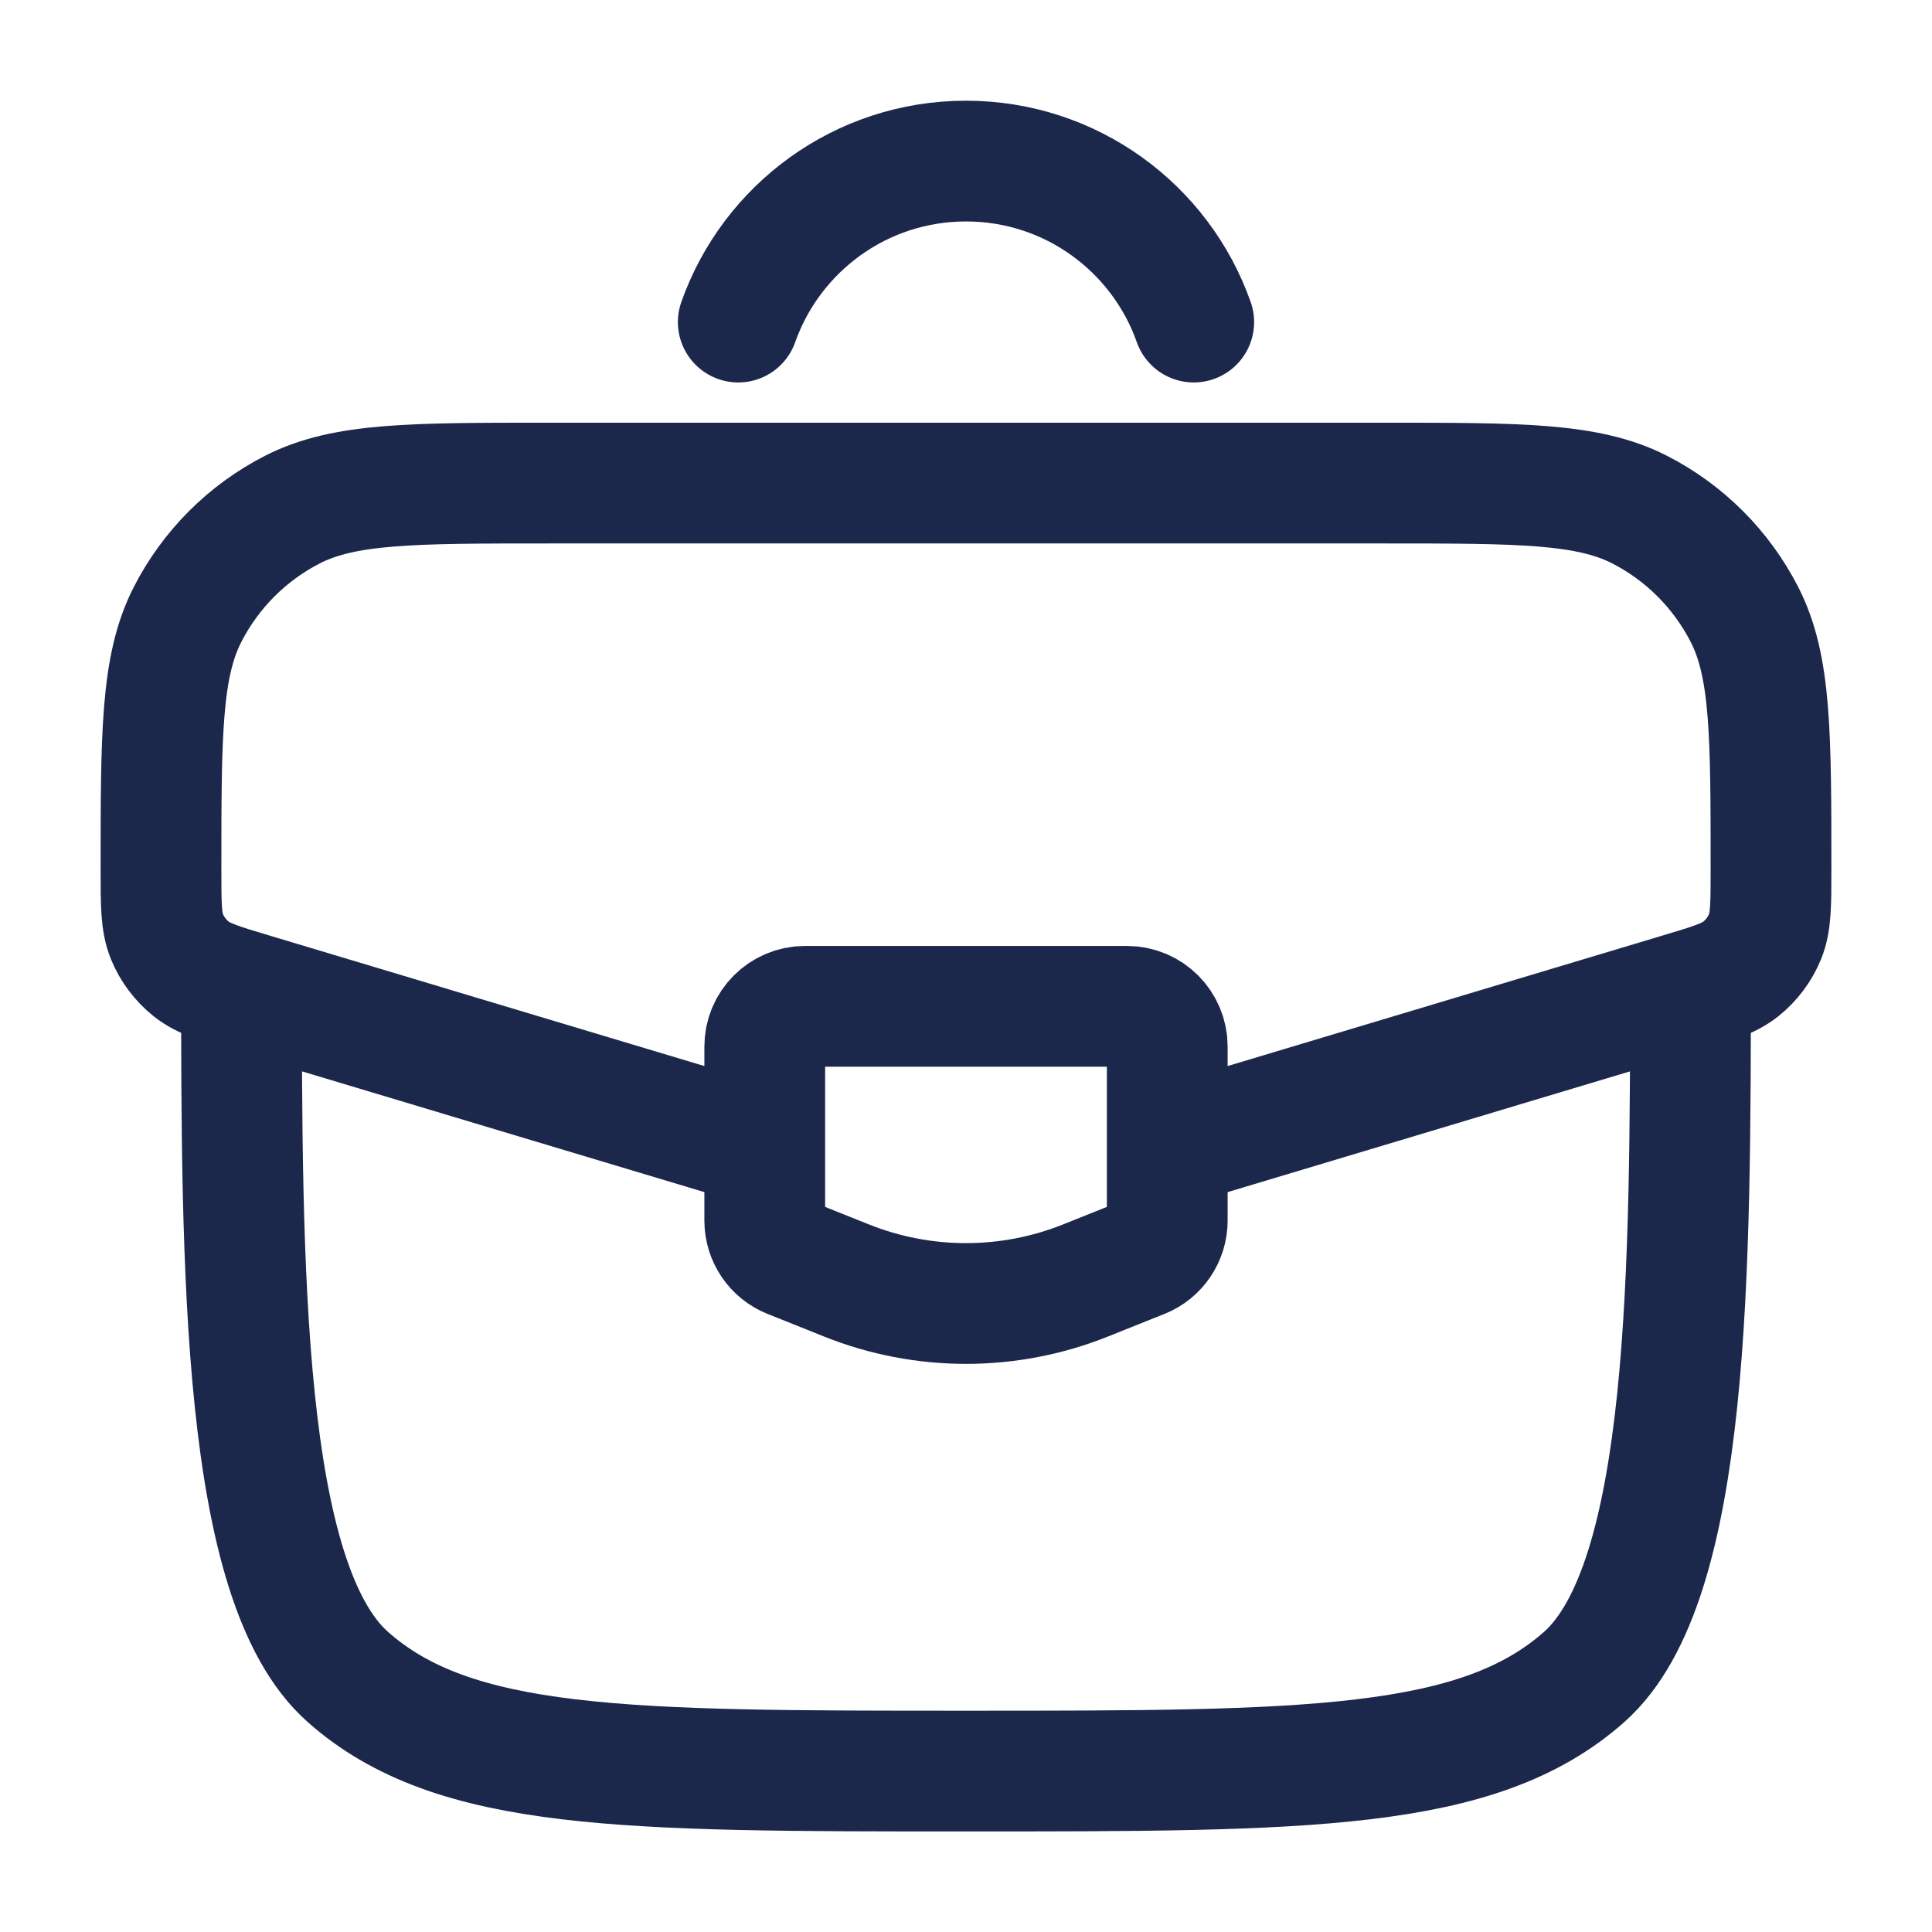 <svg width="24" height="24" viewBox="0 0 24 24" fill="none" xmlns="http://www.w3.org/2000/svg">
<path d="M3 12.001C3 15.772 3 19.657 4.318 20.829C5.636 22.001 7.757 22.001 12 22.001C16.243 22.001 18.364 22.001 19.682 20.829C21 19.657 21 15.772 21 12.001" stroke="#1C274C" stroke-width="1.5"/>
<path d="M14.66 14.203L20.858 12.343C21.269 12.22 21.474 12.158 21.626 12.036C21.759 11.929 21.863 11.79 21.927 11.633C22 11.452 22 11.237 22 10.808C22 9.121 22 8.277 21.67 7.633C21.383 7.073 20.928 6.617 20.367 6.33C19.723 6.001 18.88 6.001 17.192 6.001H6.808C5.12 6.001 4.277 6.001 3.633 6.33C3.072 6.617 2.617 7.073 2.33 7.633C2 8.277 2 9.121 2 10.808C2 11.237 2 11.452 2.073 11.633C2.137 11.79 2.241 11.929 2.374 12.036C2.526 12.158 2.731 12.22 3.142 12.343L9.34 14.203" stroke="#1C274C" stroke-width="1.5"/>
<path d="M14 12.501H10C9.724 12.501 9.5 12.725 9.5 13.001V15.162C9.5 15.367 9.624 15.55 9.814 15.626L10.514 15.906C11.468 16.288 12.532 16.288 13.486 15.906L14.186 15.626C14.376 15.55 14.5 15.367 14.5 15.162V13.001C14.5 12.725 14.276 12.501 14 12.501Z" stroke="#1C274C" stroke-width="1.5" stroke-linecap="round"/>
<path d="M9.171 4.001C9.583 2.835 10.694 2.001 12 2.001C13.306 2.001 14.418 2.835 14.829 4.001" stroke="#1C274C" stroke-width="1.5" stroke-linecap="round"/>
</svg>
